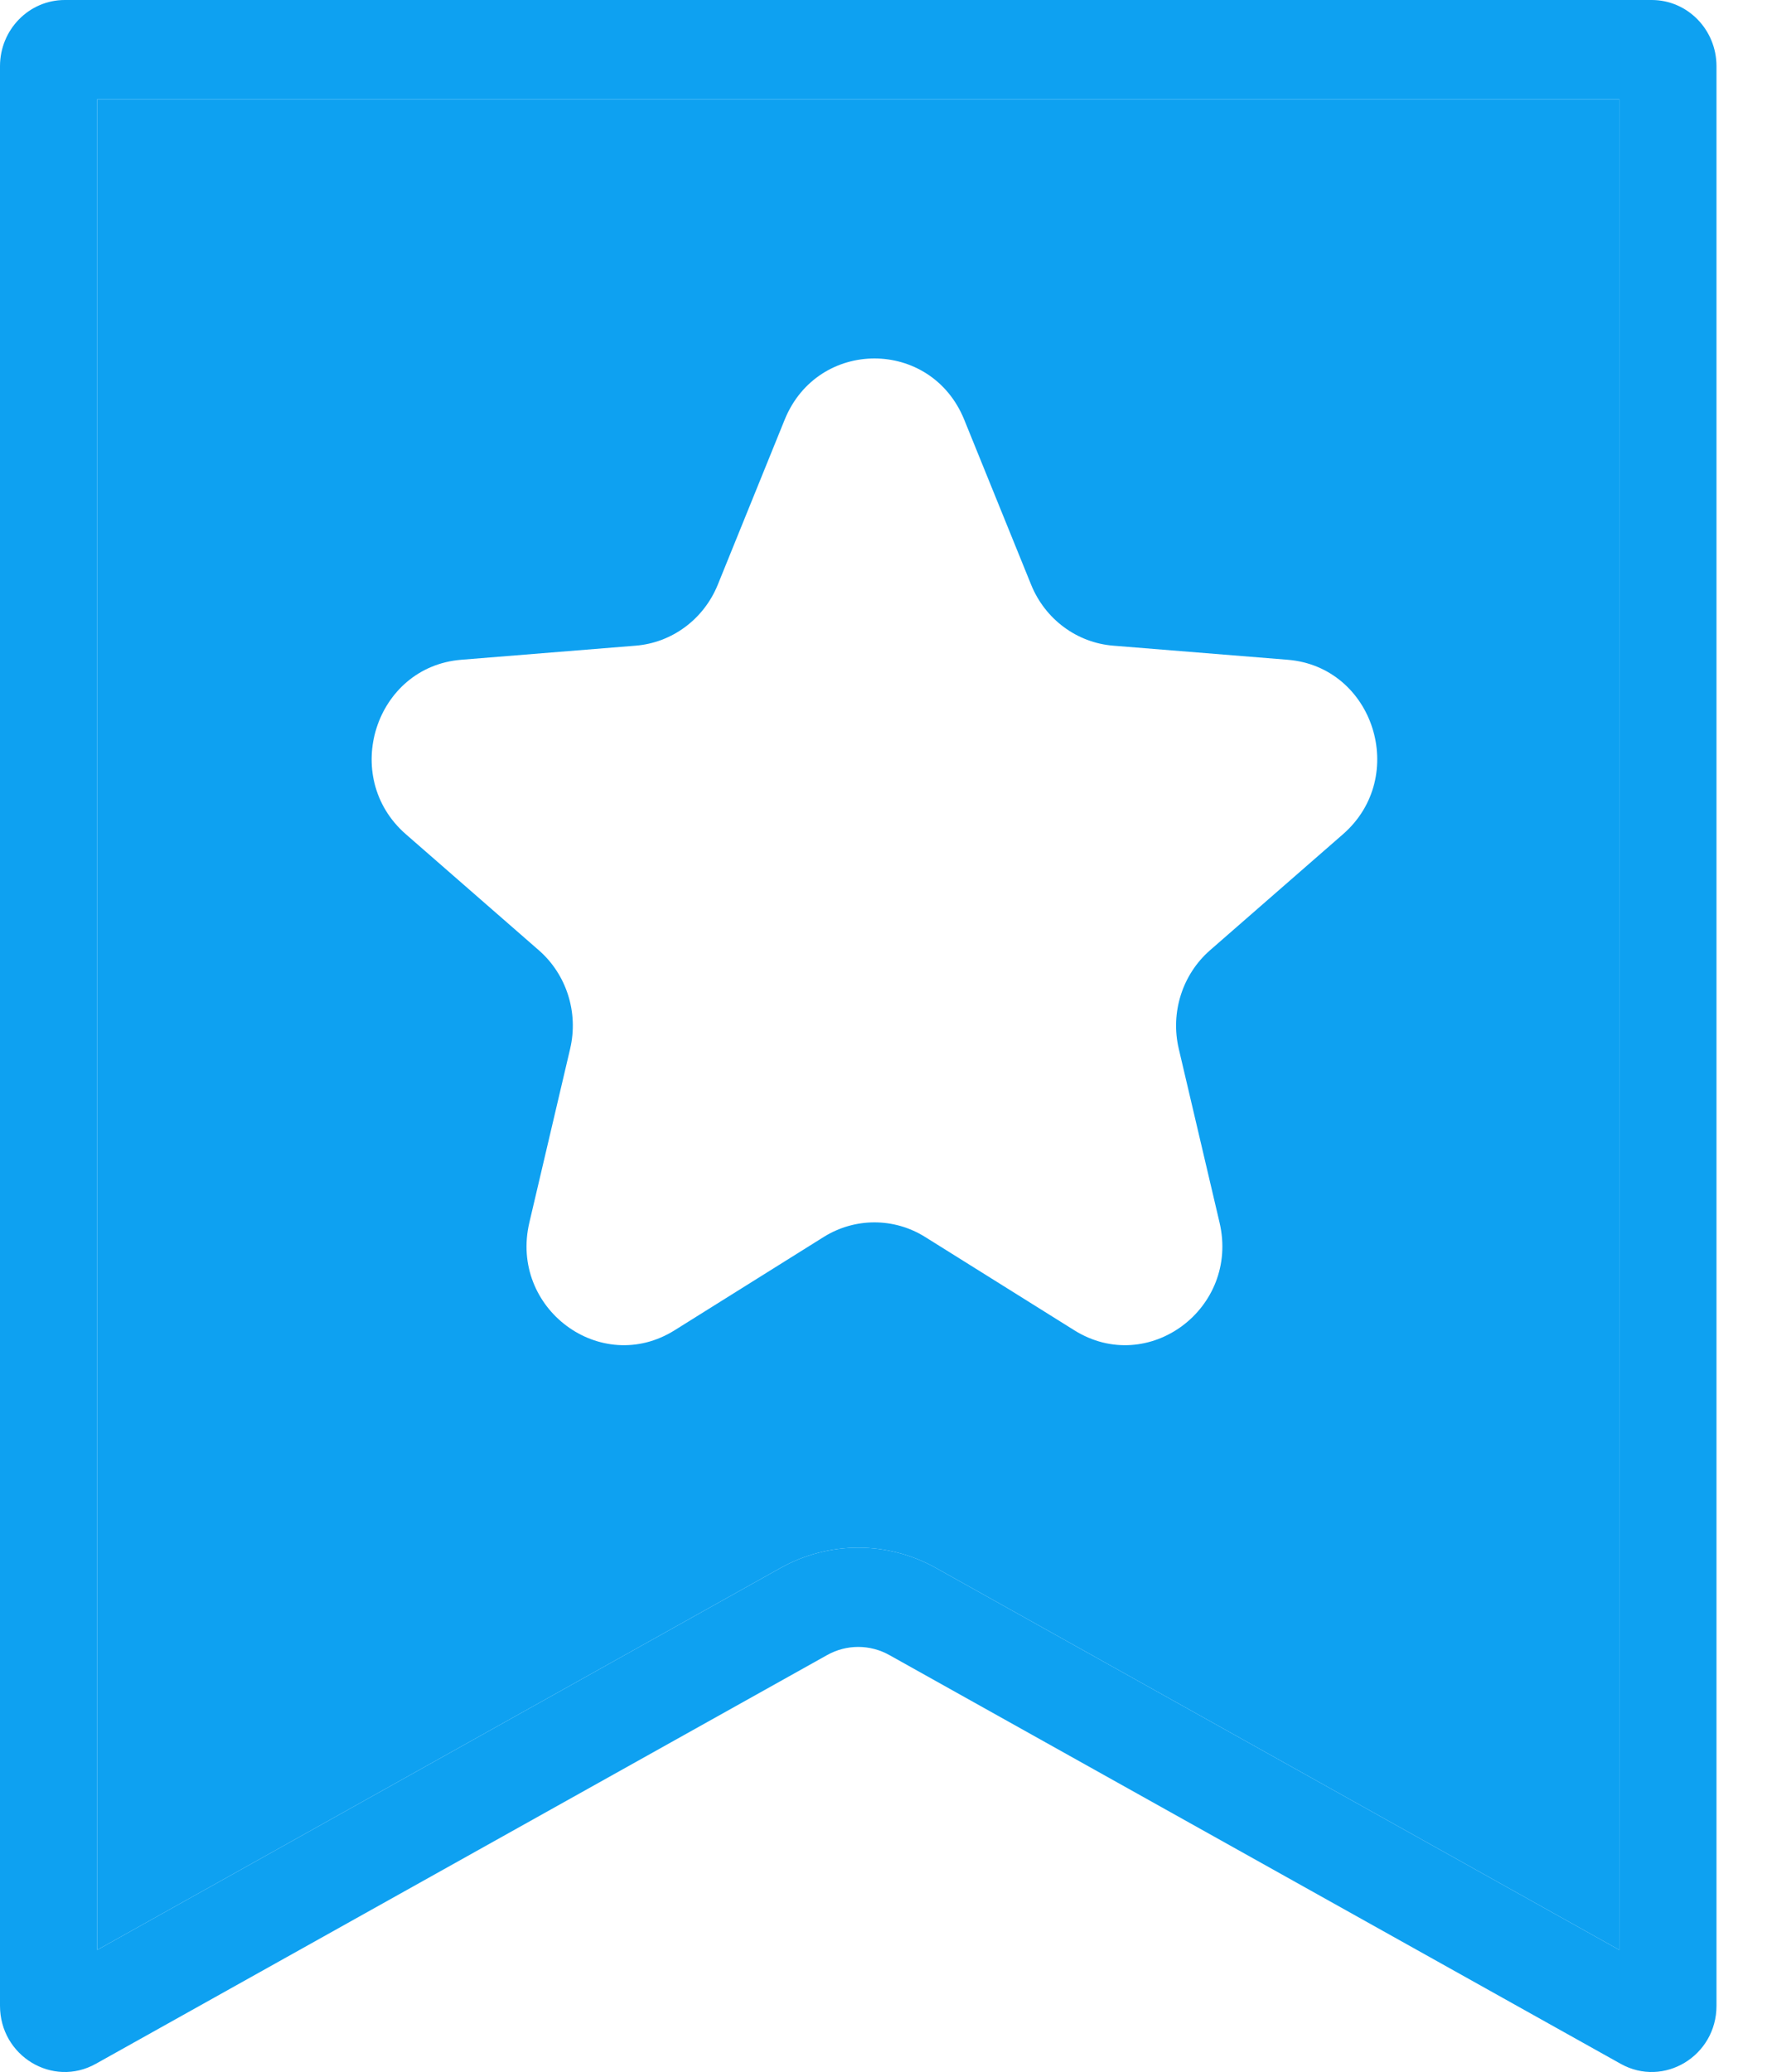 <svg width="29" height="34" viewBox="0 0 29 34" fill="none" xmlns="http://www.w3.org/2000/svg">
<path fill-rule="evenodd" clip-rule="evenodd" d="M1.595 1.629V31.997L12.81 25.729C13.605 25.285 14.567 25.285 15.361 25.729L26.577 31.997V1.629H1.595ZM1.063 0C0.476 0 0 0.486 0 1.086V32.913C0 33.737 0.865 34.261 1.573 33.865L13.575 27.158C13.893 26.98 14.278 26.98 14.596 27.158L26.598 33.865C27.306 34.261 28.171 33.737 28.171 32.913V1.086C28.171 0.486 27.695 0 27.108 0H1.063Z" fill="#0EA1F1"/>
<path fill-rule="evenodd" clip-rule="evenodd" d="M1.595 31.997V1.629H26.577V31.997L15.361 25.729C14.567 25.285 13.605 25.285 12.81 25.729L1.595 31.997ZM15.825 6.887C15.281 5.547 13.422 5.547 12.878 6.887L11.78 9.595C11.55 10.161 11.029 10.547 10.432 10.595L7.571 10.826C6.155 10.94 5.581 12.745 6.66 13.688L8.842 15.592C9.298 15.989 9.497 16.614 9.357 17.21L8.688 20.06C8.356 21.471 9.86 22.586 11.071 21.829L13.518 20.298C14.03 19.978 14.673 19.978 15.184 20.298L17.632 21.829C18.843 22.586 20.346 21.471 20.015 20.06L19.346 17.21C19.206 16.614 19.405 15.989 19.86 15.592L22.042 13.688C23.122 12.745 22.548 10.94 21.132 10.826L18.271 10.595C17.673 10.547 17.153 10.161 16.923 9.595L15.825 6.887Z" fill="#0EA1F1"/>
</svg>
